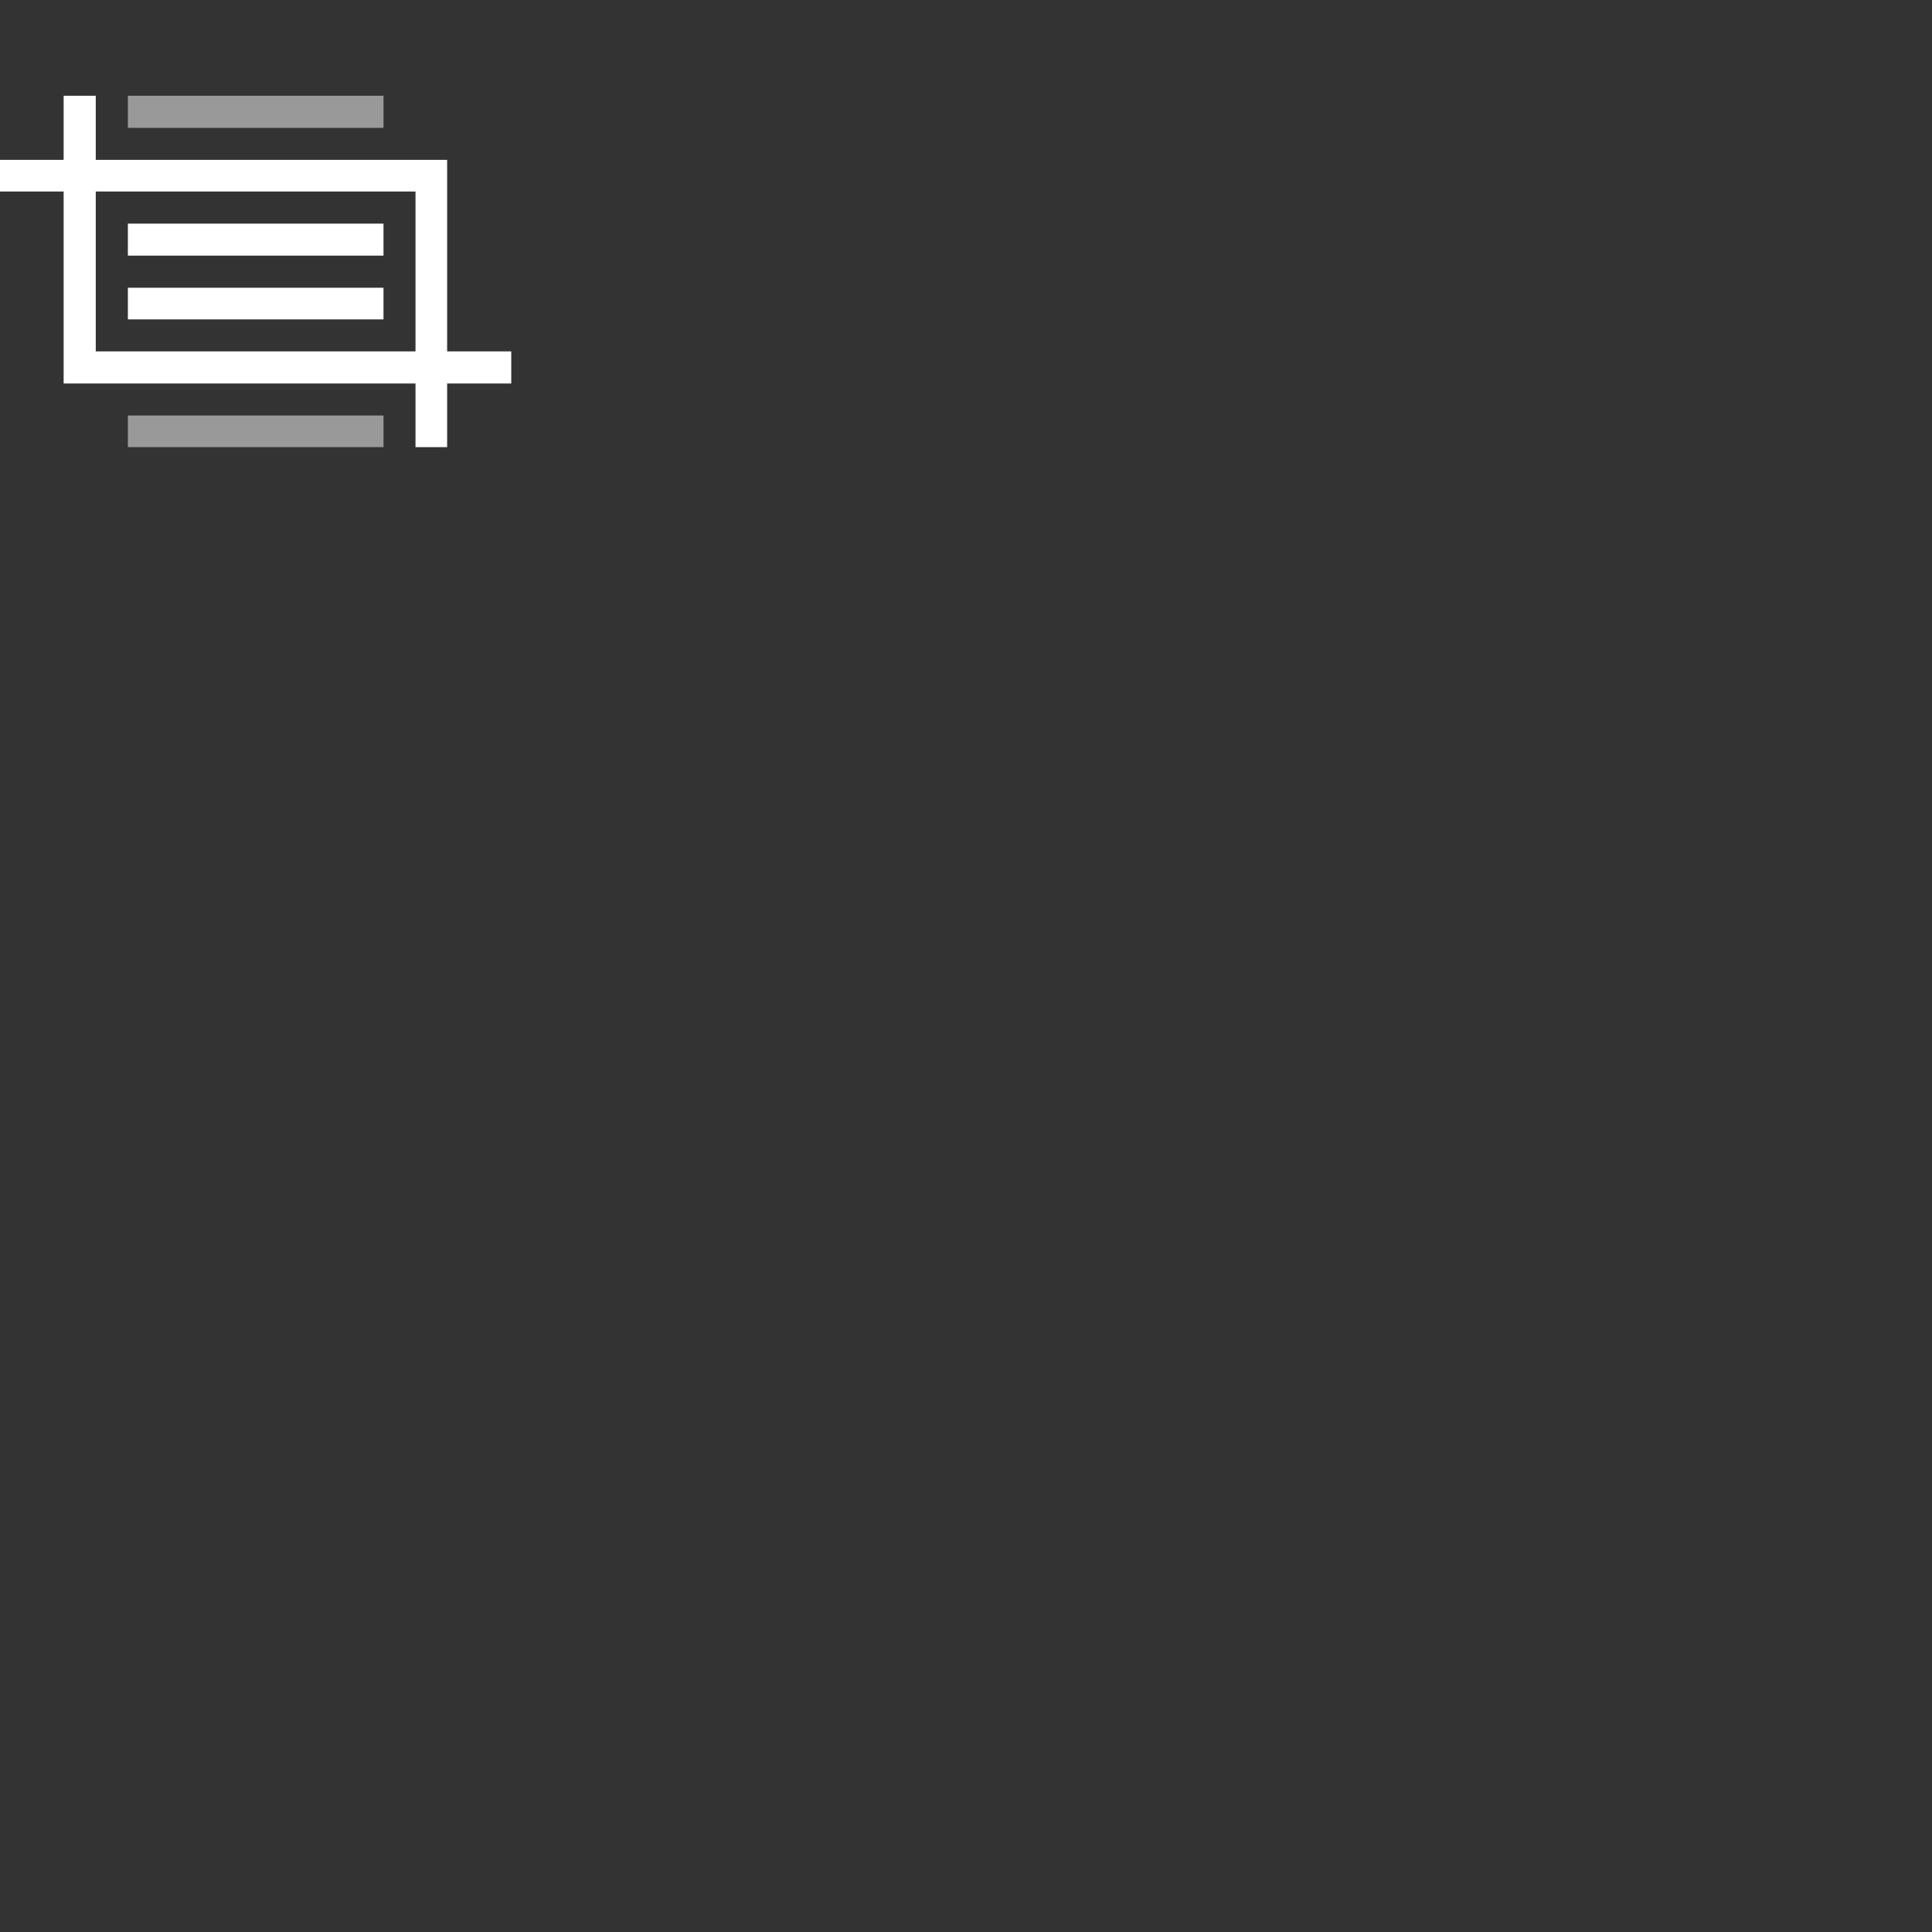<?xml version="1.0" encoding="UTF-8"?>
<svg xmlns="http://www.w3.org/2000/svg" xmlns:xlink="http://www.w3.org/1999/xlink" width="16" height="16" viewBox="0 0 16 16">
<rect x="0" y="0" width="16" height="16" fill="#333333" stroke="none"/>
<defs>
<filter id="filter-remove-color" x="0%" y="0%" width="100%" height="100%">
<feColorMatrix color-interpolation-filters="sRGB" values="0 0 0 0 1 0 0 0 0 1 0 0 0 0 1 0 0 0 1 0" />
</filter>
<mask id="mask-0">
<g filter="url(#filter-remove-color)">
<rect x="-1.6" y="-1.6" width="19.2" height="19.2" fill="rgb(0%, 0%, 0%)" fill-opacity="0.5"/>
</g>
</mask>
<clipPath id="clip-0">
<rect x="0" y="0" width="5" height="5"/>
</clipPath>
<g id="source-5529" clip-path="url(#clip-0)">
<path fill-rule="nonzero" fill="rgb(100%, 100%, 100%)" fill-opacity="1" d="M 1.059 0.793 L 1.059 1.059 L 3.176 1.059 L 3.176 0.793 Z M 1.059 3.441 L 1.059 3.703 L 3.176 3.703 L 3.176 3.441 Z M 1.059 3.441 "/>
</g>
</defs>
<g mask="url(#mask-0)">
<use xlink:href="#source-5529"/>
</g>
<path fill-rule="nonzero" fill="rgb(100%, 100%, 100%)" fill-opacity="1" d="M 1.059 1.852 L 1.059 2.117 L 3.176 2.117 L 3.176 1.852 Z M 1.059 2.383 L 1.059 2.645 L 3.176 2.645 L 3.176 2.383 Z M 1.059 2.383 "/>
<path fill-rule="nonzero" fill="rgb(100%, 100%, 100%)" fill-opacity="1" d="M 0.527 0.793 L 0.527 1.324 L 0 1.324 L 0 1.586 L 0.527 1.586 L 0.527 3.176 L 3.441 3.176 L 3.441 3.703 L 3.703 3.703 L 3.703 3.176 L 4.234 3.176 L 4.234 2.91 L 3.703 2.91 L 3.703 1.324 L 0.793 1.324 L 0.793 0.793 Z M 0.793 1.586 L 3.441 1.586 L 3.441 2.91 L 0.793 2.91 Z M 0.793 1.586 "/>
</svg>
